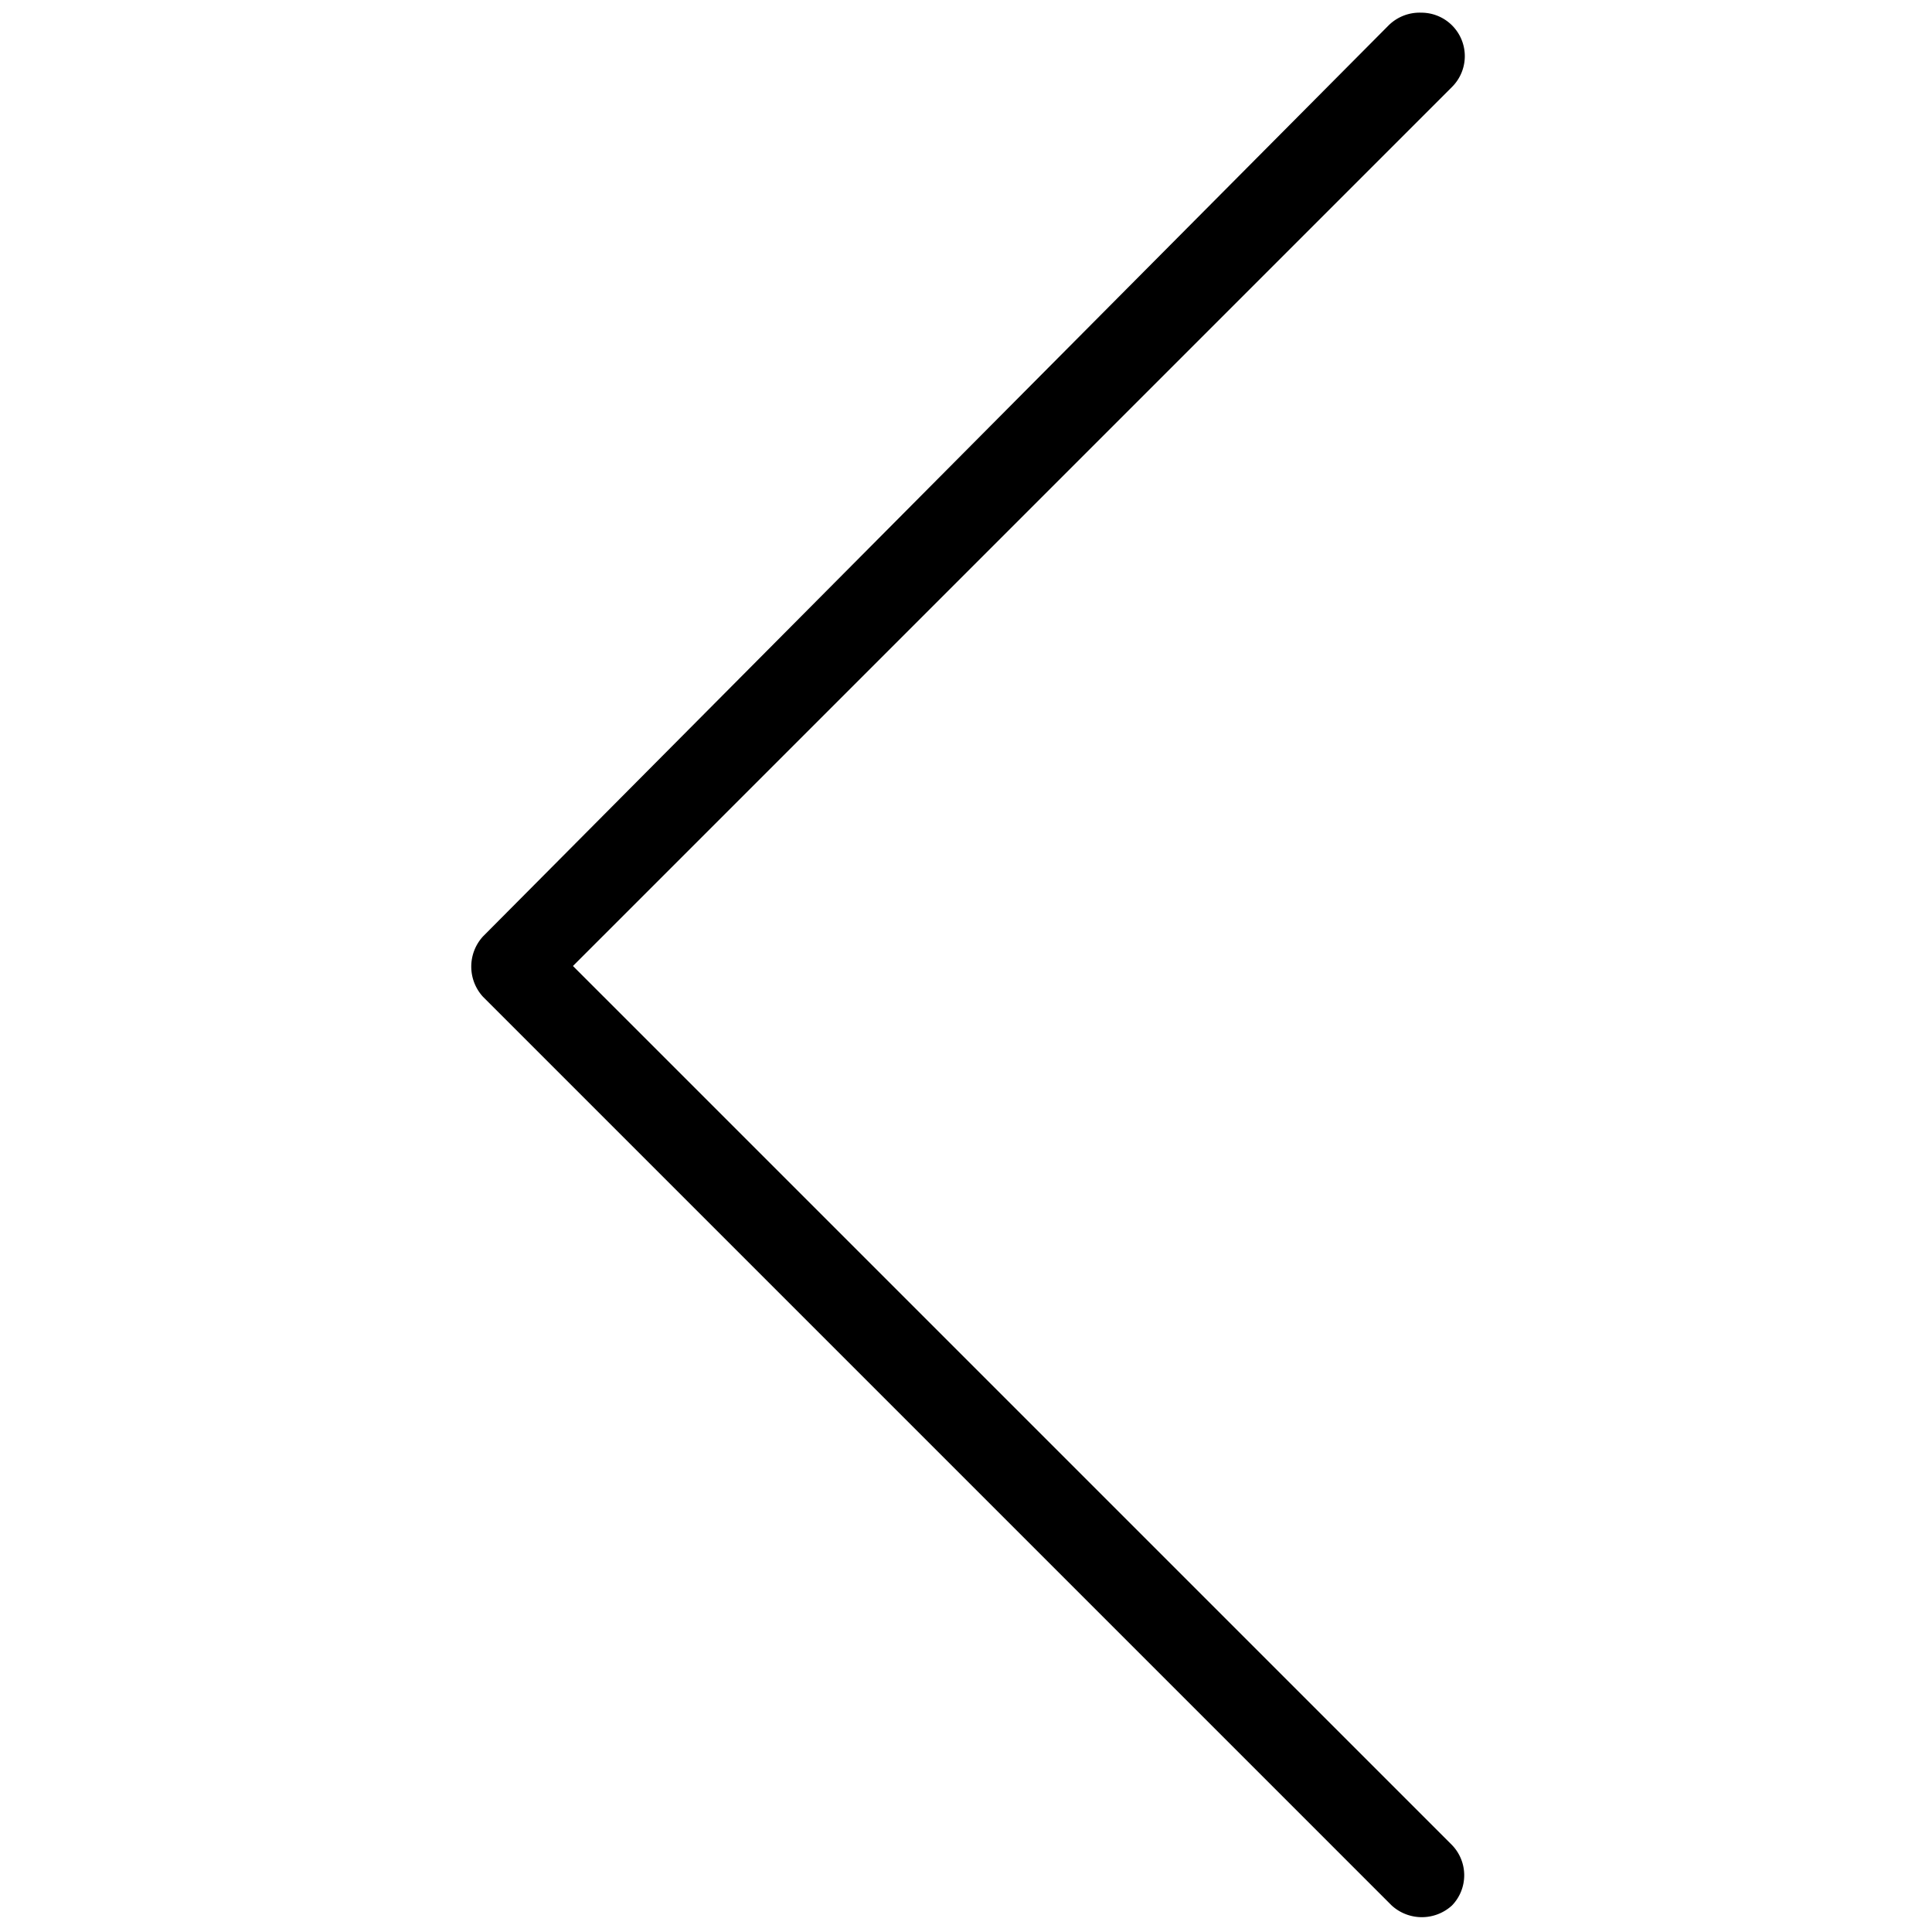 <svg id="レイヤー_1" data-name="レイヤー 1" xmlns="http://www.w3.org/2000/svg" viewBox="0 0 32 32"><title>019_arr3_l</title><path d="M23.54.21a.72.72,0,0,1,.51,1.23L9.49,16,24.05,30.56a.72.72,0,0,1,0,1,.74.74,0,0,1-1,0L8,16.51a.74.74,0,0,1,0-1L23,.42A.73.73,0,0,1,23.54.21Z"/></svg>